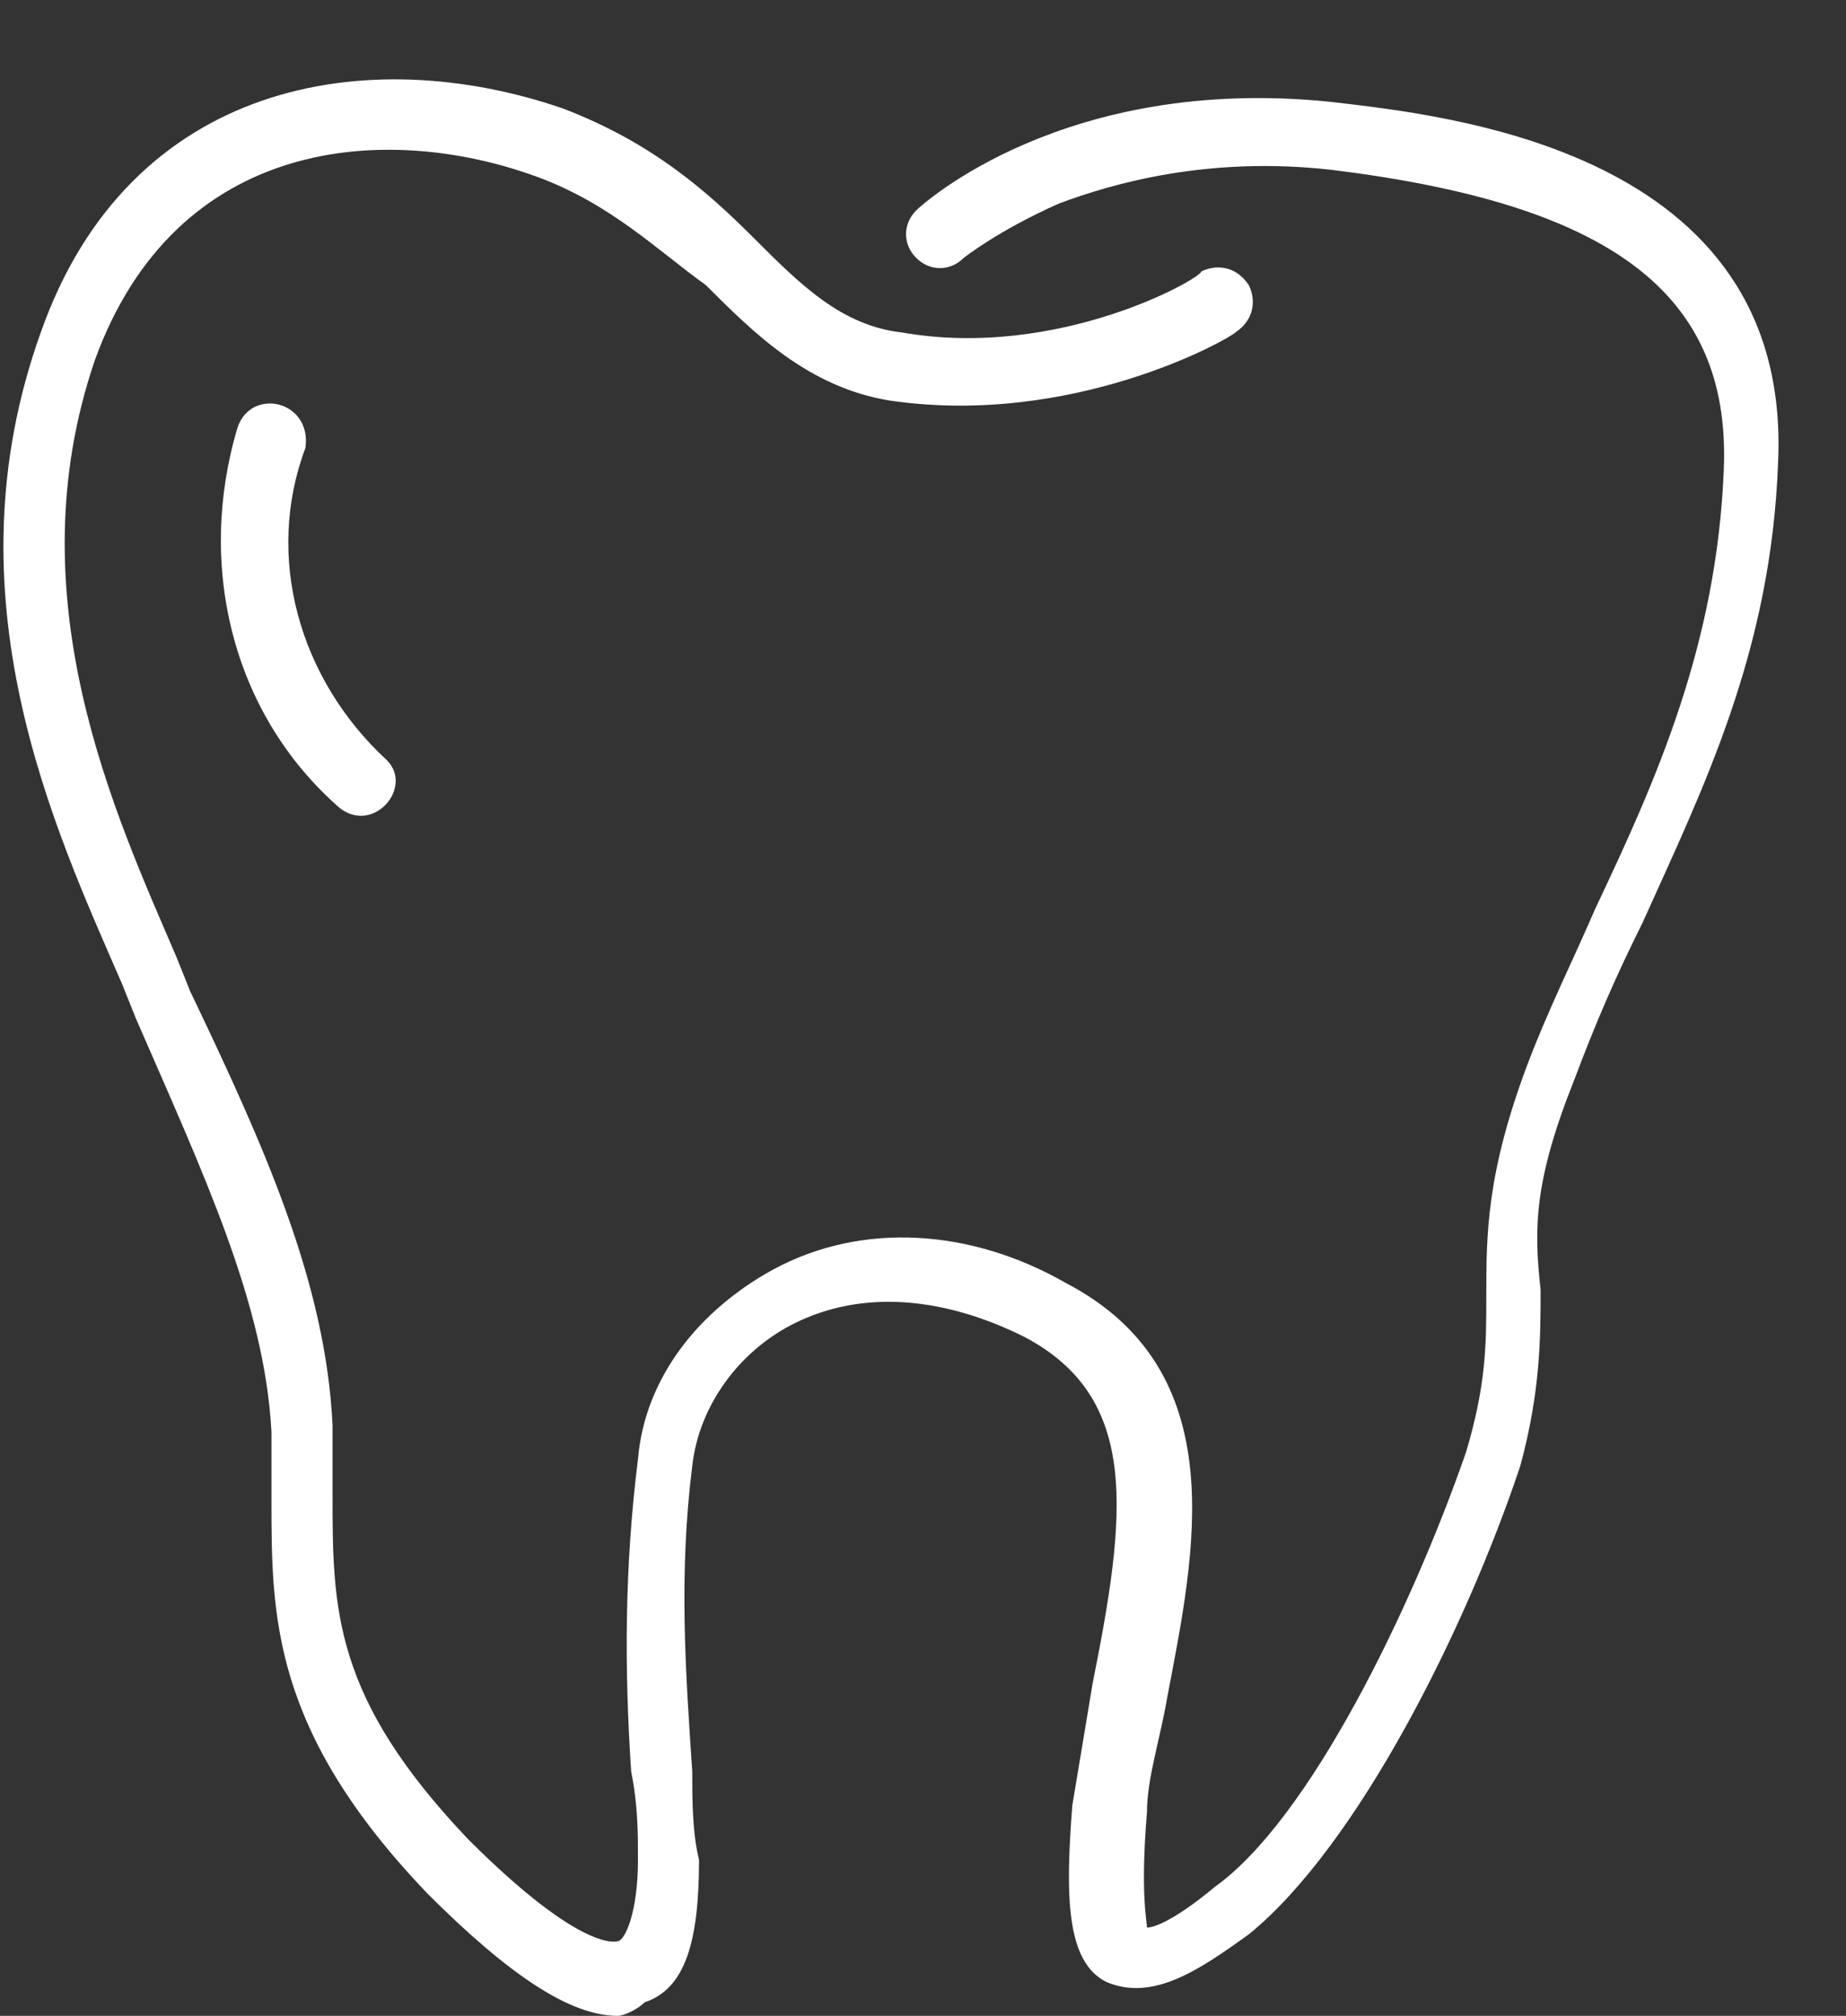 <?xml version="1.0" encoding="utf-8"?>
<!-- Generator: Adobe Illustrator 18.0.0, SVG Export Plug-In . SVG Version: 6.00 Build 0)  -->
<!DOCTYPE svg PUBLIC "-//W3C//DTD SVG 1.1//EN" "http://www.w3.org/Graphics/SVG/1.1/DTD/svg11.dtd">
<svg version="1.1" xmlns="http://www.w3.org/2000/svg" xmlns:xlink="http://www.w3.org/1999/xlink" x="0px" y="0px"
	 viewBox="0 0 27.2 29.7" enable-background="new 0 0 27.2 29.7" xml:space="preserve">
<rect x="0" y="0" width="27.2" height="29.7" fill="#333333" stroke="none"/>
<g id="Layer_1">
	<g id="Layer_2">
	</g>
</g>
<g id="Layer_5" display="none">
</g>
<g id="panel1">
	<g>
		<path fill="#FFFFFF" d="M9.1,29.7c-0.7,0-1.6-0.6-2.8-1.8C4,25.5,4,23.8,4,22.1c0-0.3,0-0.6,0-1c-0.1-1.9-1-3.8-2-6.1l-0.2-0.5
			c-1-2.3-2.6-5.7-1.2-9.6c1.3-3.7,4.8-4.3,7.7-3.3c1.3,0.5,2.1,1.2,2.8,1.9c0.7,0.7,1.3,1.3,2.2,1.4c2.3,0.4,4.4-0.8,4.4-0.9
			c0.2-0.1,0.5-0.1,0.7,0.2c0.1,0.2,0.1,0.5-0.2,0.7c-0.1,0.1-2.4,1.4-5.1,1c-1.2-0.2-2-1-2.7-1.7C9.7,3.7,9,3,7.9,2.6
			C5.7,1.8,2.6,2,1.4,5.3C0.2,8.8,1.7,12,2.6,14.1l0.2,0.5c1.1,2.3,2,4.3,2.1,6.4c0,0.4,0,0.7,0,1c0,1.7,0,3,2,5.1
			c1.7,1.7,2.2,1.5,2.2,1.5c0.1,0,0.3-0.4,0.3-1.2c0-0.4,0-0.8-0.1-1.3c-0.1-1.5-0.1-3,0.1-4.6c0.1-1.2,0.9-2.2,2-2.8
			c1.3-0.7,2.9-0.6,4.3,0.2c2.5,1.3,1.9,4,1.5,6.1c-0.1,0.6-0.3,1.2-0.3,1.7c-0.1,1.2,0,1.6,0,1.7c0.1,0,0.4-0.1,1-0.6
			c1.4-1,2.9-4.1,3.7-6.4c0.3-1,0.3-1.6,0.3-2.3c0-0.9,0-1.8,0.6-3.4c0.3-0.8,0.7-1.6,1-2.3c0.9-1.9,1.8-3.9,1.9-6.5
			c0.1-2.6-1.7-3.9-5.8-4.4c-1.8-0.2-3.2,0.2-4,0.5c-0.9,0.4-1.4,0.8-1.4,0.8c-0.2,0.2-0.5,0.2-0.7,0c-0.2-0.2-0.2-0.5,0-0.7
			c0.1-0.1,2.2-2,6.1-1.6c1.7,0.2,6.8,0.7,6.6,5.3c-0.1,2.8-1.1,4.8-2,6.8c-0.4,0.8-0.7,1.5-1,2.3c-0.6,1.5-0.6,2.2-0.5,3.1
			c0,0.7,0,1.5-0.3,2.6c-0.8,2.4-2.4,5.6-4,6.9c-0.7,0.5-1.4,1-2.1,0.7c-0.6-0.3-0.6-1.3-0.5-2.6c0.1-0.6,0.2-1.2,0.3-1.8
			c0.5-2.5,0.7-4.2-1-5.1c-1.2-0.6-2.4-0.7-3.4-0.2c-0.8,0.4-1.4,1.2-1.5,2.1c-0.2,1.6-0.1,3,0,4.5c0,0.4,0,0.9,0.1,1.3
			c0,1.2-0.2,1.9-0.8,2.1C9.4,29.6,9.2,29.7,9.1,29.7z"/>
		<path fill="#FFFFFF" d="M3.5,6.3c-0.6,2-0.1,4.2,1.5,5.6c0.5,0.4,1.1-0.3,0.7-0.7c-1.3-1.2-1.8-3-1.2-4.6C4.6,5.9,3.7,5.7,3.5,6.3
			L3.5,6.3z"/>
	</g>
</g>
<g id="Layer_4">
</g>
</svg>
